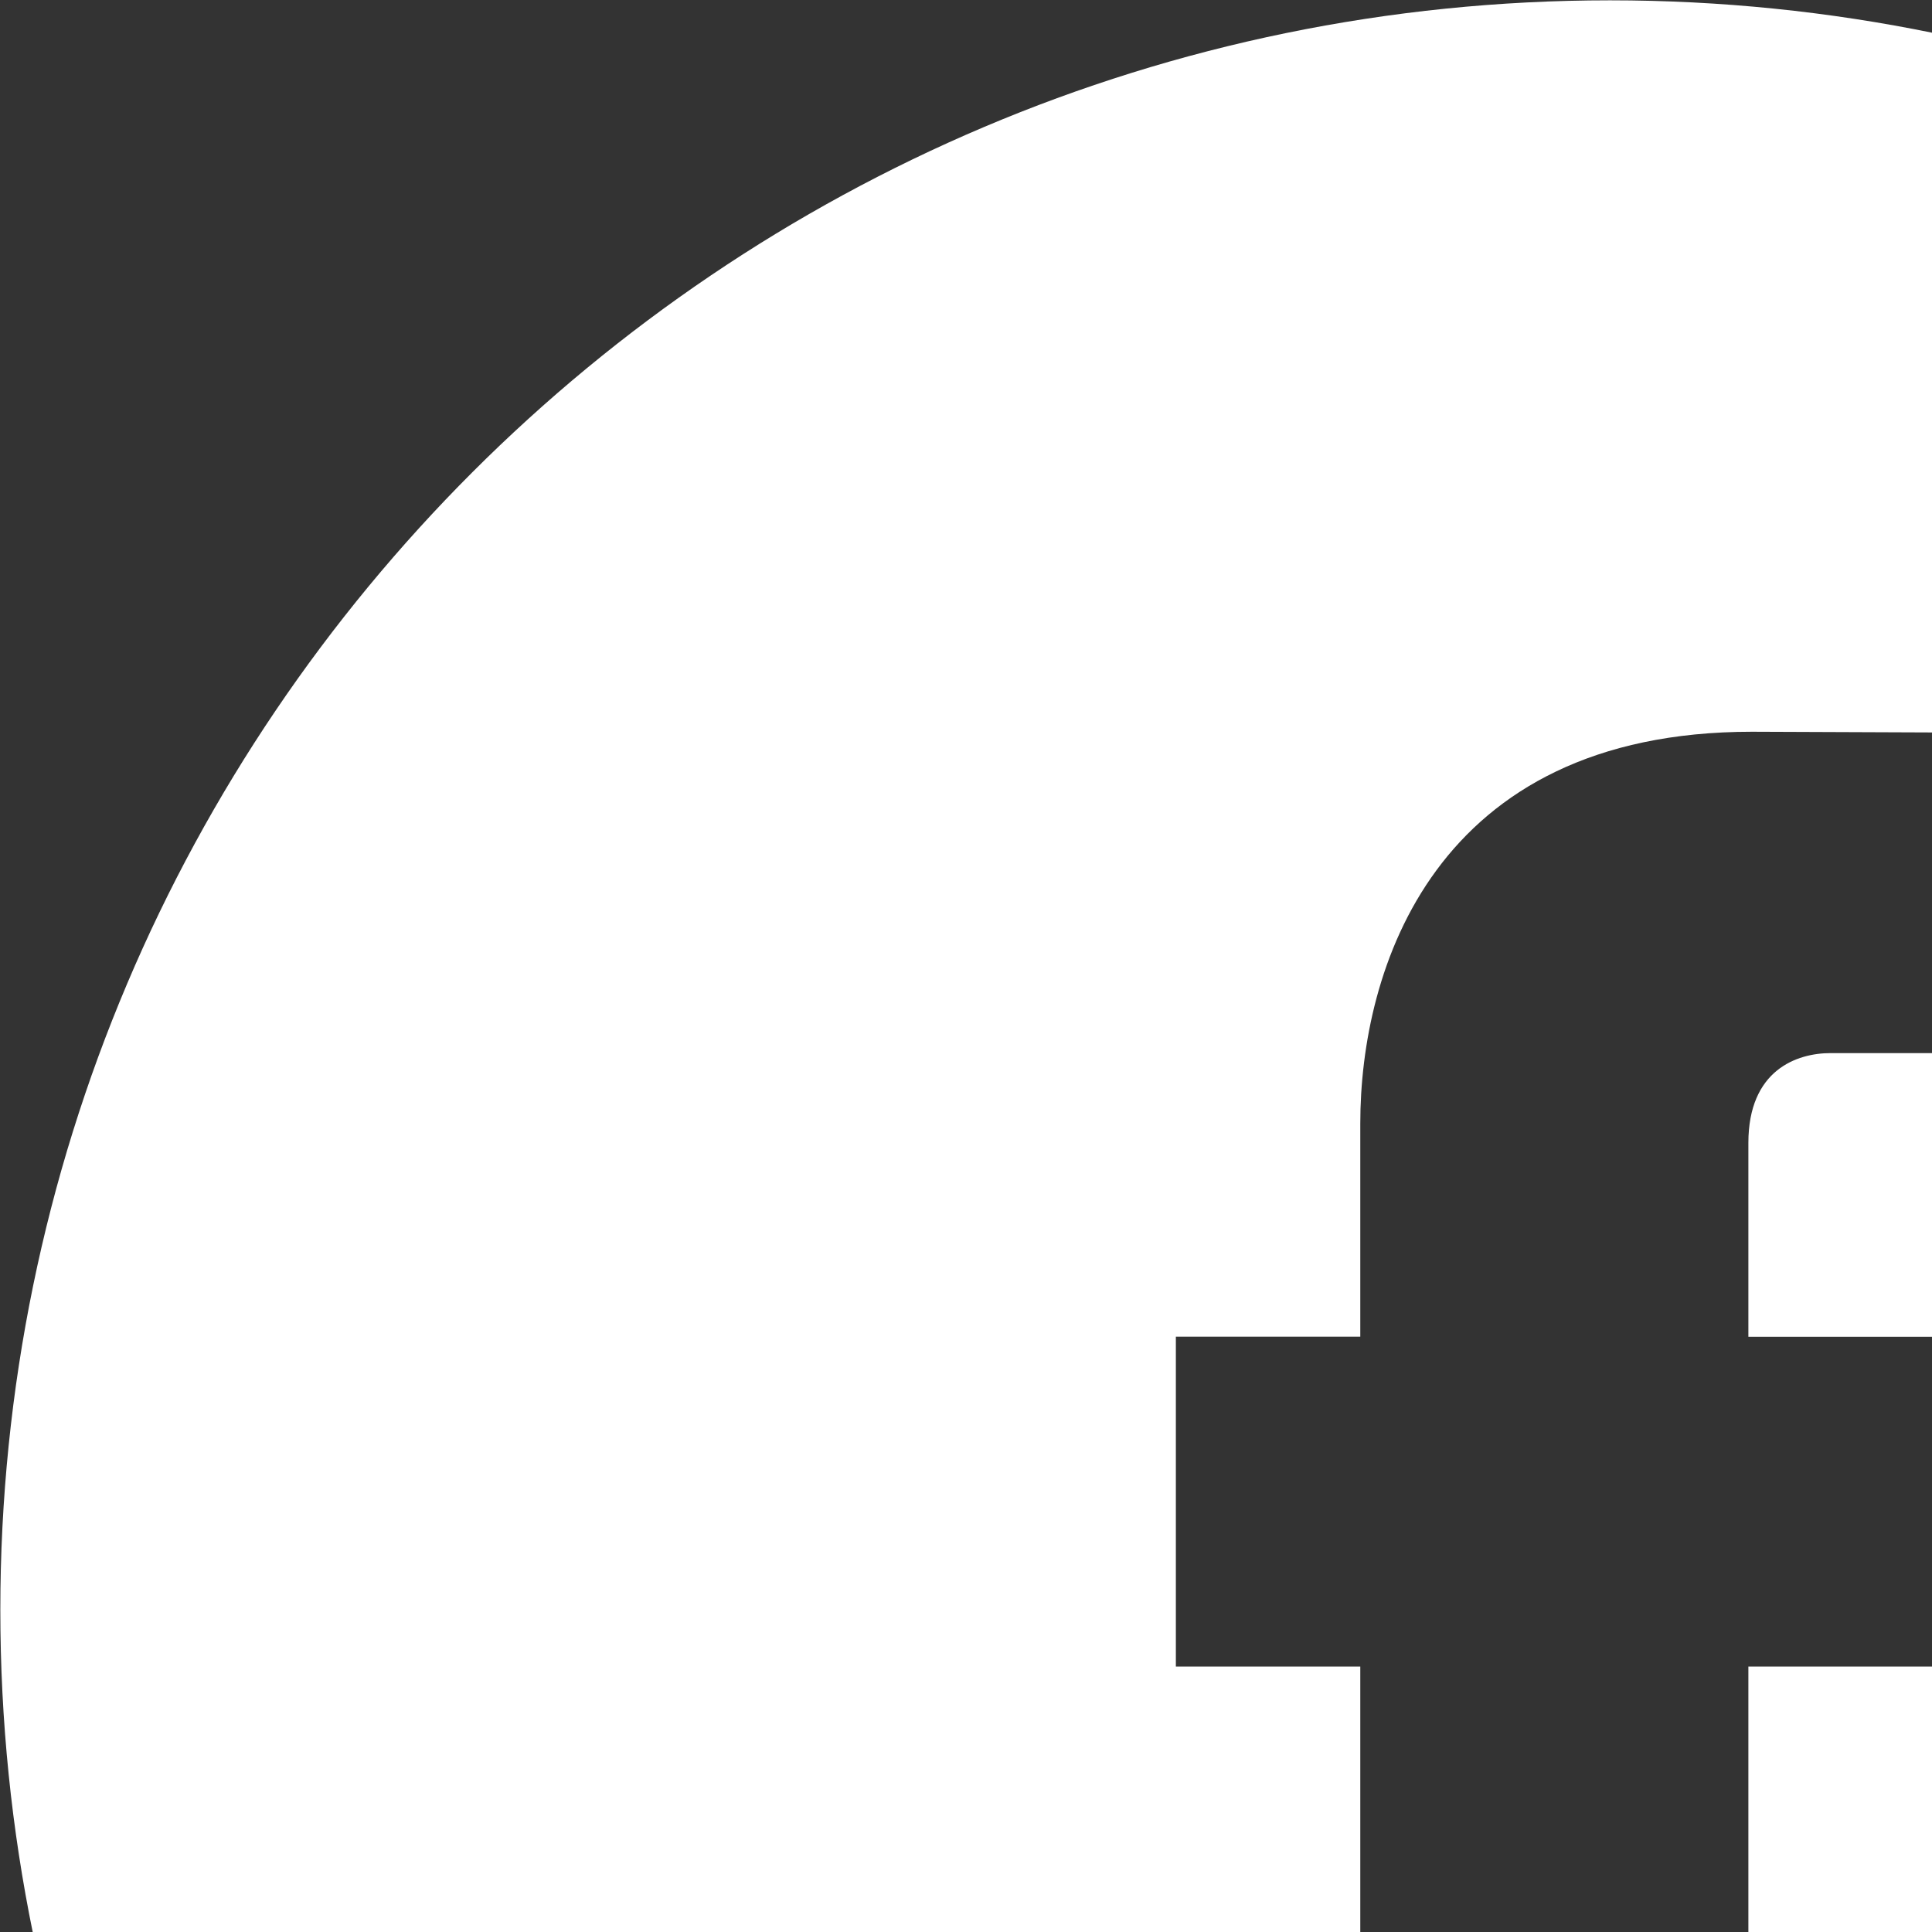<svg
 xmlns="http://www.w3.org/2000/svg"
 xmlns:xlink="http://www.w3.org/1999/xlink"
 width="24" height="24" viewBox="0 0 24 24">
<rect x="0" y="0" width="24" height="24" fill="#333333" stroke="none"/>
<path fill-rule="evenodd"  fill="rgb(255, 255, 255)"
 d="M19.999,0.004 C8.974,0.004 0.004,8.974 0.004,19.999 C0.004,31.024 8.974,39.994 19.999,39.994 C31.024,39.994 39.994,31.024 39.994,19.999 C39.994,8.974 31.024,0.004 19.999,0.004 ZM24.972,20.703 L21.719,20.703 C21.719,25.900 21.719,32.299 21.719,32.299 L16.898,32.299 C16.898,32.299 16.898,25.962 16.898,20.703 L14.607,20.703 L14.607,16.605 L16.898,16.605 L16.898,13.955 C16.898,12.056 17.800,9.090 21.763,9.090 L25.333,9.104 L25.333,13.082 C25.333,13.082 23.163,13.082 22.741,13.082 C22.319,13.082 21.719,13.293 21.719,14.198 L21.719,16.606 L25.392,16.606 L24.972,20.703 Z"/>
</svg>
